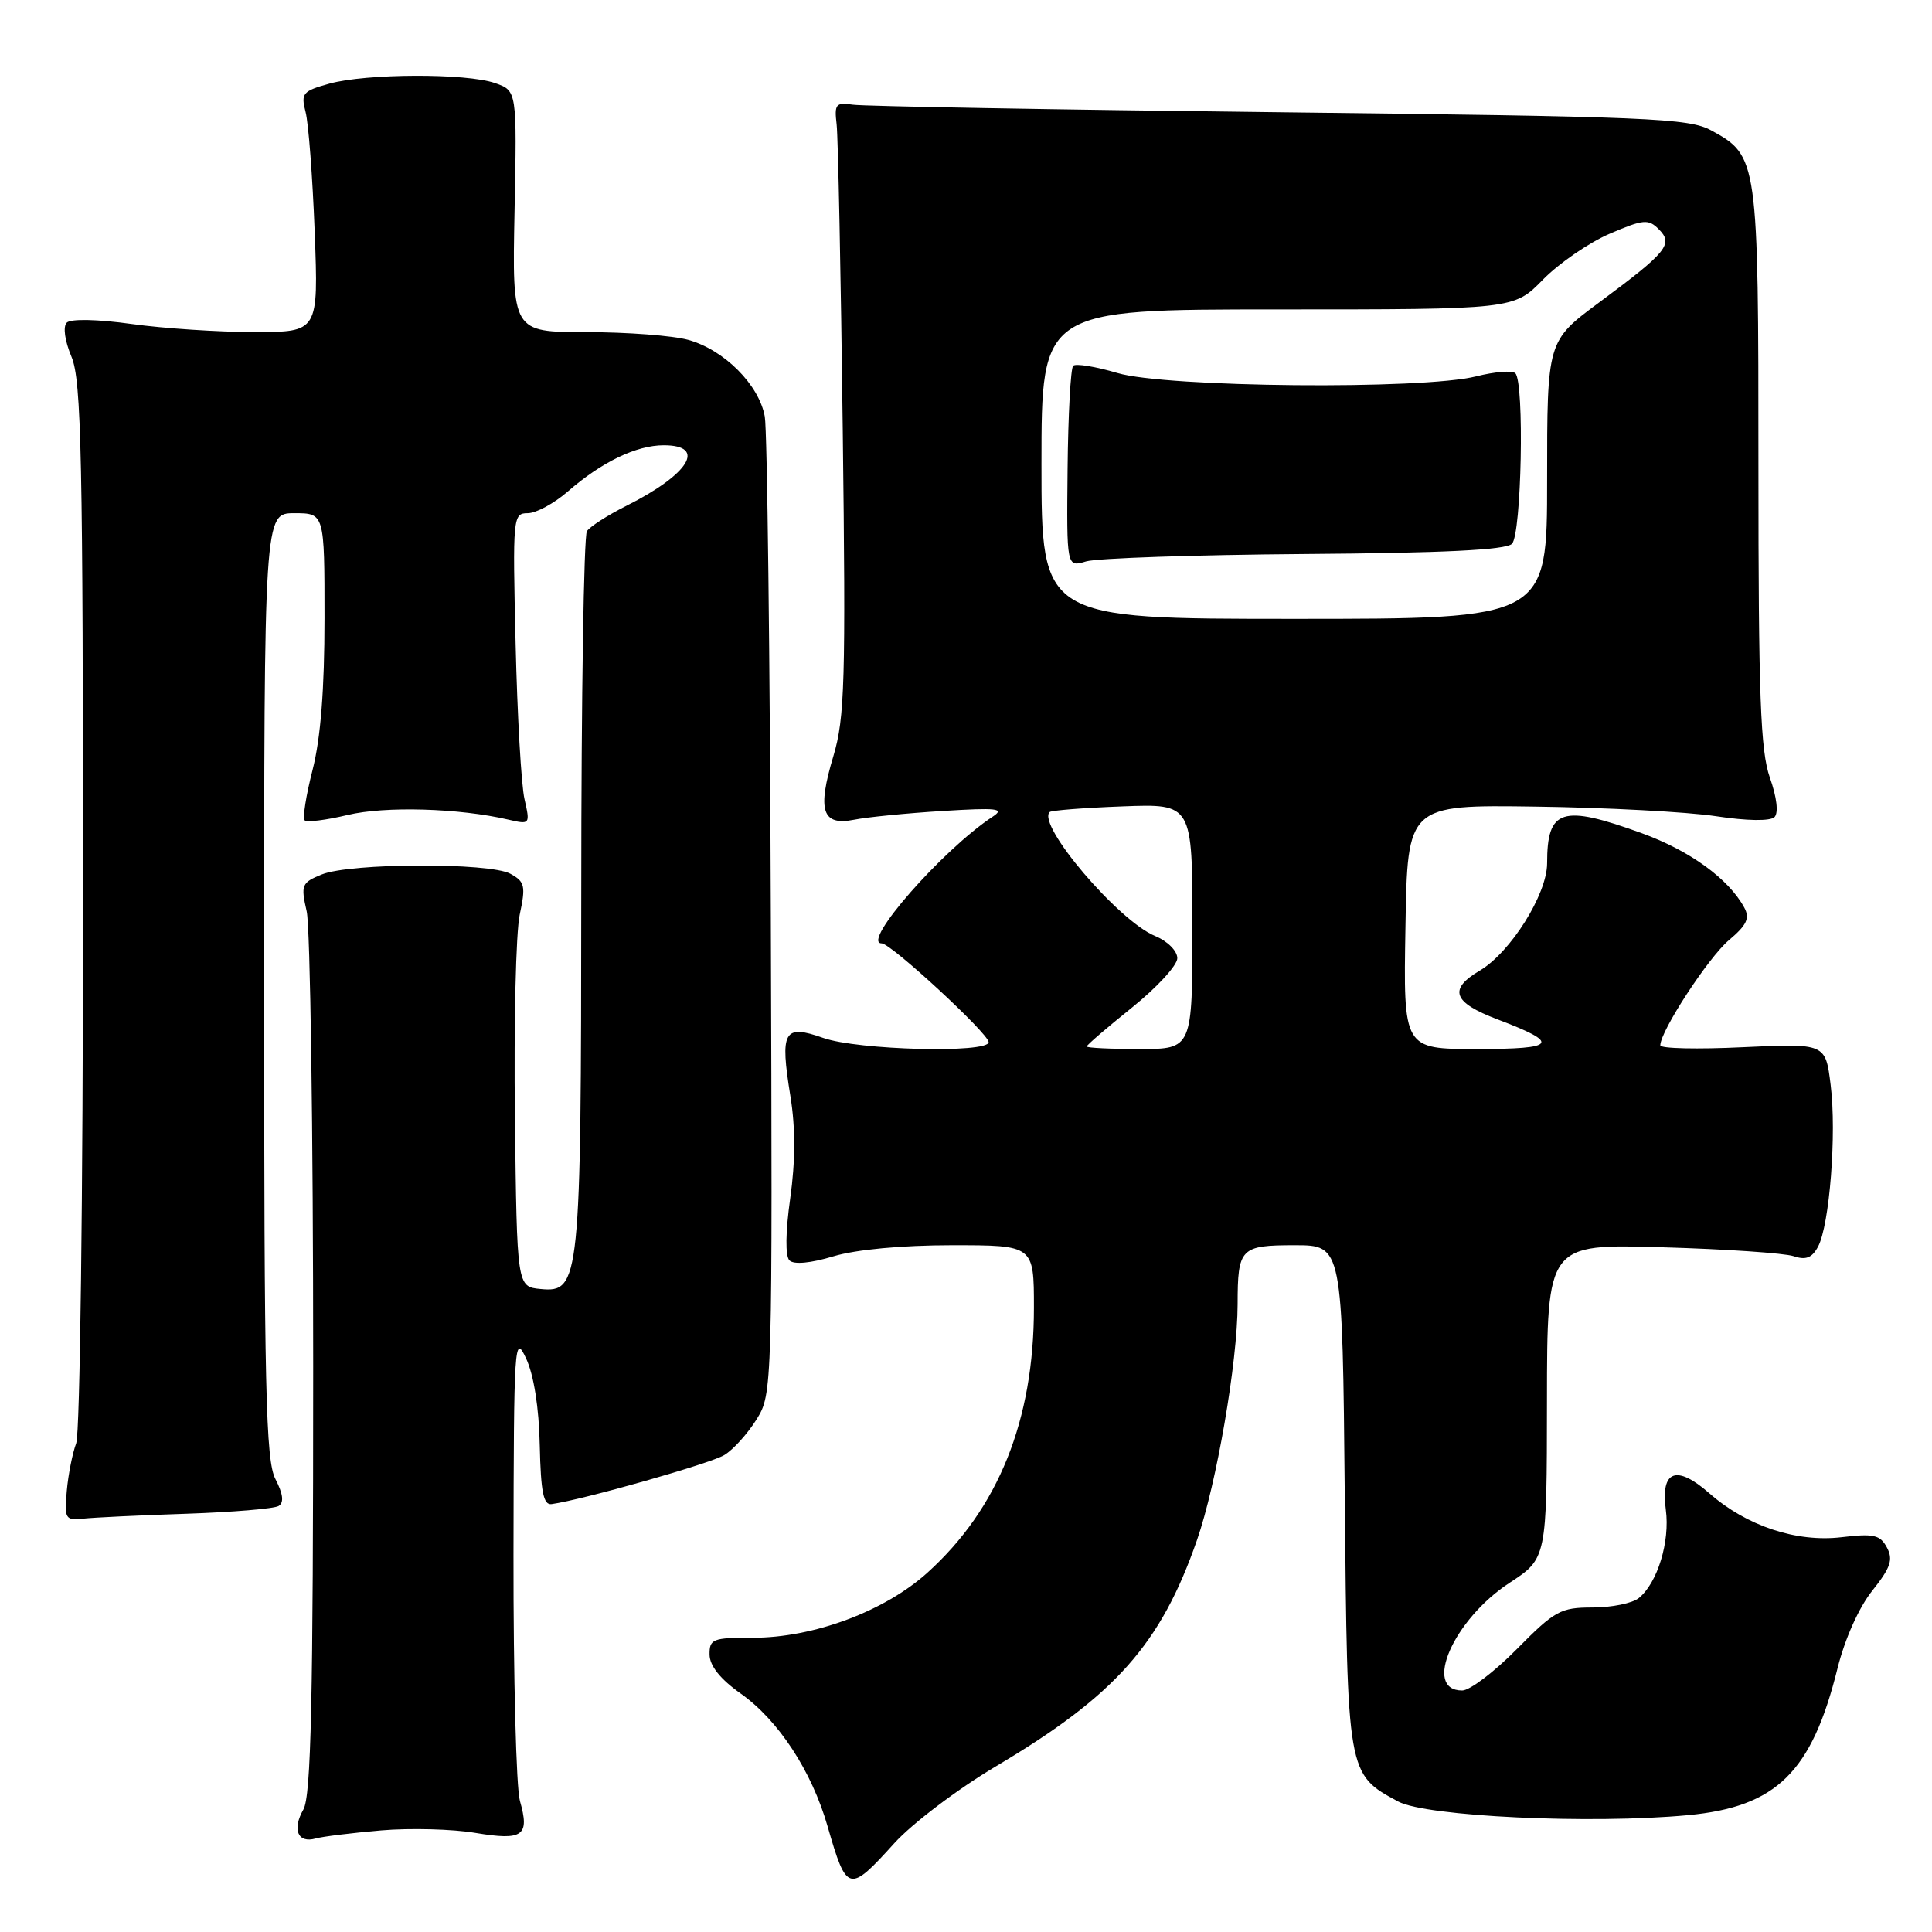 <?xml version="1.0" encoding="UTF-8" standalone="no"?>
<!DOCTYPE svg PUBLIC "-//W3C//DTD SVG 1.1//EN" "http://www.w3.org/Graphics/SVG/1.1/DTD/svg11.dtd" >
<svg xmlns="http://www.w3.org/2000/svg" xmlns:xlink="http://www.w3.org/1999/xlink" version="1.1" viewBox="0 0 256 256">
 <g >
 <path fill="currentColor"
d=" M 118.49 244.25 C 120.87 241.62 126.90 237.05 132.01 234.02 C 147.79 224.65 153.81 217.87 158.61 204.06 C 161.20 196.61 163.98 180.48 163.99 172.83 C 164.00 165.37 164.36 165.00 171.55 165.00 C 177.88 165.00 177.88 165.00 178.19 198.30 C 178.53 235.19 178.51 235.07 185.26 238.71 C 188.95 240.70 210.75 241.73 223.66 240.52 C 235.39 239.42 240.06 234.84 243.48 221.07 C 244.45 217.16 246.32 212.98 248.10 210.76 C 250.52 207.72 250.88 206.65 250.03 205.06 C 249.13 203.37 248.28 203.18 244.00 203.69 C 238.03 204.39 231.43 202.20 226.50 197.87 C 222.13 194.03 220.03 194.83 220.73 200.05 C 221.30 204.27 219.63 209.74 217.15 211.75 C 216.31 212.44 213.55 213.00 211.02 213.00 C 206.78 213.00 206.02 213.42 201.00 218.50 C 198.01 221.53 194.75 224.00 193.75 224.00 C 188.47 224.00 192.60 214.58 200.01 209.74 C 204.96 206.50 204.96 206.50 204.98 185.66 C 205.00 164.82 205.00 164.82 220.25 165.27 C 228.64 165.51 236.47 166.05 237.66 166.45 C 239.28 167.00 240.10 166.68 240.90 165.19 C 242.43 162.32 243.38 150.20 242.57 143.75 C 241.89 138.25 241.89 138.25 230.94 138.76 C 224.92 139.05 220.00 138.94 220.00 138.51 C 220.00 136.63 226.37 126.87 229.09 124.58 C 231.46 122.58 231.89 121.67 231.13 120.27 C 229.07 116.46 223.92 112.72 217.56 110.41 C 206.94 106.56 205.00 107.17 205.00 114.39 C 205.00 118.49 200.16 126.20 196.06 128.62 C 191.88 131.09 192.52 132.83 198.42 135.07 C 206.83 138.26 206.31 139.00 195.68 139.00 C 185.95 139.00 185.95 139.00 186.23 122.82 C 186.50 106.64 186.50 106.64 203.50 106.88 C 212.85 107.01 223.59 107.58 227.36 108.15 C 231.49 108.78 234.58 108.82 235.13 108.27 C 235.68 107.72 235.44 105.65 234.52 103.05 C 233.27 99.50 233.00 92.30 233.00 61.82 C 233.00 21.04 232.95 20.66 226.73 17.27 C 223.80 15.66 218.51 15.44 169.50 14.87 C 139.80 14.53 114.38 14.08 113.00 13.87 C 110.75 13.54 110.54 13.79 110.86 16.50 C 111.05 18.15 111.42 36.38 111.67 57.00 C 112.08 90.25 111.94 95.14 110.43 100.18 C 108.26 107.41 108.93 109.46 113.17 108.62 C 114.90 108.27 120.18 107.75 124.91 107.46 C 132.14 107.01 133.19 107.13 131.54 108.21 C 124.88 112.60 114.01 125.00 116.83 125.00 C 118.05 125.00 131.00 136.96 131.00 138.09 C 131.00 139.59 113.67 139.15 109.08 137.53 C 103.84 135.68 103.33 136.58 104.74 145.29 C 105.41 149.44 105.40 153.88 104.71 158.78 C 104.08 163.28 104.04 166.44 104.61 167.01 C 105.19 167.59 107.42 167.38 110.43 166.47 C 113.43 165.57 119.50 165.00 126.16 165.00 C 137.00 165.00 137.00 165.00 137.00 173.29 C 137.00 188.17 132.29 199.89 122.91 208.37 C 117.24 213.50 107.78 217.02 99.75 217.01 C 94.44 217.00 94.00 217.17 94.02 219.25 C 94.04 220.73 95.44 222.49 98.14 224.40 C 103.15 227.94 107.56 234.68 109.66 242.00 C 112.20 250.81 112.49 250.88 118.49 244.25 Z  M 50.50 242.54 C 54.35 242.21 59.98 242.36 63.00 242.87 C 69.31 243.92 70.22 243.27 68.89 238.62 C 68.40 236.91 68.02 222.24 68.04 206.01 C 68.08 177.91 68.16 176.67 69.71 180.00 C 70.73 182.18 71.42 186.52 71.52 191.50 C 71.66 197.72 72.01 199.46 73.10 199.30 C 77.26 198.72 94.16 193.92 95.98 192.80 C 97.16 192.09 99.07 189.96 100.24 188.09 C 102.35 184.69 102.36 184.36 102.14 121.59 C 102.02 86.89 101.66 57.02 101.34 55.21 C 100.60 51.01 95.97 46.36 91.21 45.04 C 89.17 44.47 83.08 44.01 77.68 44.01 C 67.86 44.00 67.86 44.00 68.18 28.01 C 68.50 12.02 68.50 12.02 65.60 11.01 C 61.79 9.68 48.53 9.73 43.65 11.08 C 40.11 12.06 39.85 12.37 40.49 14.83 C 40.88 16.30 41.42 23.46 41.70 30.75 C 42.20 44.00 42.20 44.00 33.67 44.00 C 28.98 44.00 21.68 43.52 17.44 42.93 C 12.92 42.30 9.37 42.23 8.85 42.75 C 8.32 43.28 8.58 45.15 9.48 47.29 C 10.79 50.44 11.00 60.40 11.00 119.90 C 11.00 158.29 10.60 189.92 10.10 191.23 C 9.61 192.53 9.04 195.38 8.85 197.55 C 8.52 201.25 8.66 201.48 11.00 201.23 C 12.38 201.08 18.53 200.78 24.68 200.58 C 30.83 200.37 36.34 199.91 36.92 199.55 C 37.65 199.10 37.52 197.97 36.50 195.99 C 35.21 193.51 35.00 184.13 35.00 130.55 C 35.00 68.00 35.00 68.00 39.00 68.00 C 43.00 68.00 43.00 68.00 43.00 81.92 C 43.00 91.34 42.49 97.83 41.42 102.01 C 40.55 105.40 40.08 108.41 40.37 108.70 C 40.66 108.99 43.22 108.67 46.06 107.99 C 51.02 106.80 60.85 107.08 67.38 108.61 C 70.23 109.27 70.26 109.24 69.50 105.89 C 69.07 104.03 68.54 94.74 68.32 85.25 C 67.92 68.50 67.97 68.00 69.92 68.00 C 71.03 68.00 73.41 66.71 75.22 65.14 C 79.72 61.22 84.32 59.00 87.95 59.00 C 93.70 59.00 91.31 62.86 83.00 67.02 C 80.53 68.26 78.17 69.77 77.77 70.38 C 77.36 71.00 77.02 92.47 77.02 118.10 C 77.00 169.83 76.85 171.31 71.63 170.80 C 68.50 170.50 68.50 170.50 68.23 148.00 C 68.08 135.62 68.36 123.58 68.86 121.22 C 69.68 117.39 69.55 116.83 67.63 115.78 C 64.87 114.27 46.41 114.34 42.64 115.87 C 39.96 116.96 39.84 117.26 40.64 120.77 C 41.11 122.82 41.50 149.93 41.50 181.00 C 41.50 225.44 41.22 237.98 40.20 239.77 C 38.68 242.43 39.47 244.28 41.83 243.61 C 42.75 243.35 46.65 242.87 50.50 242.54 Z  M 144.00 138.66 C 144.00 138.47 146.70 136.15 150.00 133.50 C 153.30 130.85 156.00 127.91 156.00 126.97 C 156.00 126.00 154.70 124.70 153.04 124.02 C 148.16 121.99 137.34 109.27 139.09 107.60 C 139.31 107.38 143.66 107.04 148.75 106.85 C 158.00 106.50 158.00 106.50 158.00 122.75 C 158.00 139.00 158.00 139.00 151.00 139.00 C 147.15 139.00 144.00 138.85 144.00 138.66 Z  M 138.00 61.50 C 138.00 41.00 138.00 41.00 169.30 41.00 C 200.59 41.00 200.59 41.00 204.44 37.06 C 206.55 34.90 210.53 32.16 213.27 30.98 C 217.76 29.05 218.42 28.99 219.79 30.37 C 221.77 32.34 220.93 33.38 211.89 40.08 C 205.00 45.19 205.00 45.19 205.00 63.59 C 205.00 82.00 205.00 82.00 171.50 82.00 C 138.00 82.00 138.00 82.00 138.00 61.50 Z  M 172.84 73.41 C 191.21 73.28 199.54 72.87 200.34 72.06 C 201.61 70.79 202.01 50.68 200.79 49.46 C 200.40 49.06 198.06 49.25 195.60 49.87 C 188.50 51.66 154.52 51.34 148.08 49.43 C 145.18 48.57 142.53 48.14 142.20 48.47 C 141.87 48.80 141.53 54.95 141.46 62.12 C 141.33 75.17 141.33 75.17 143.91 74.39 C 145.34 73.96 158.35 73.52 172.84 73.41 Z "/>
</g>
</svg>